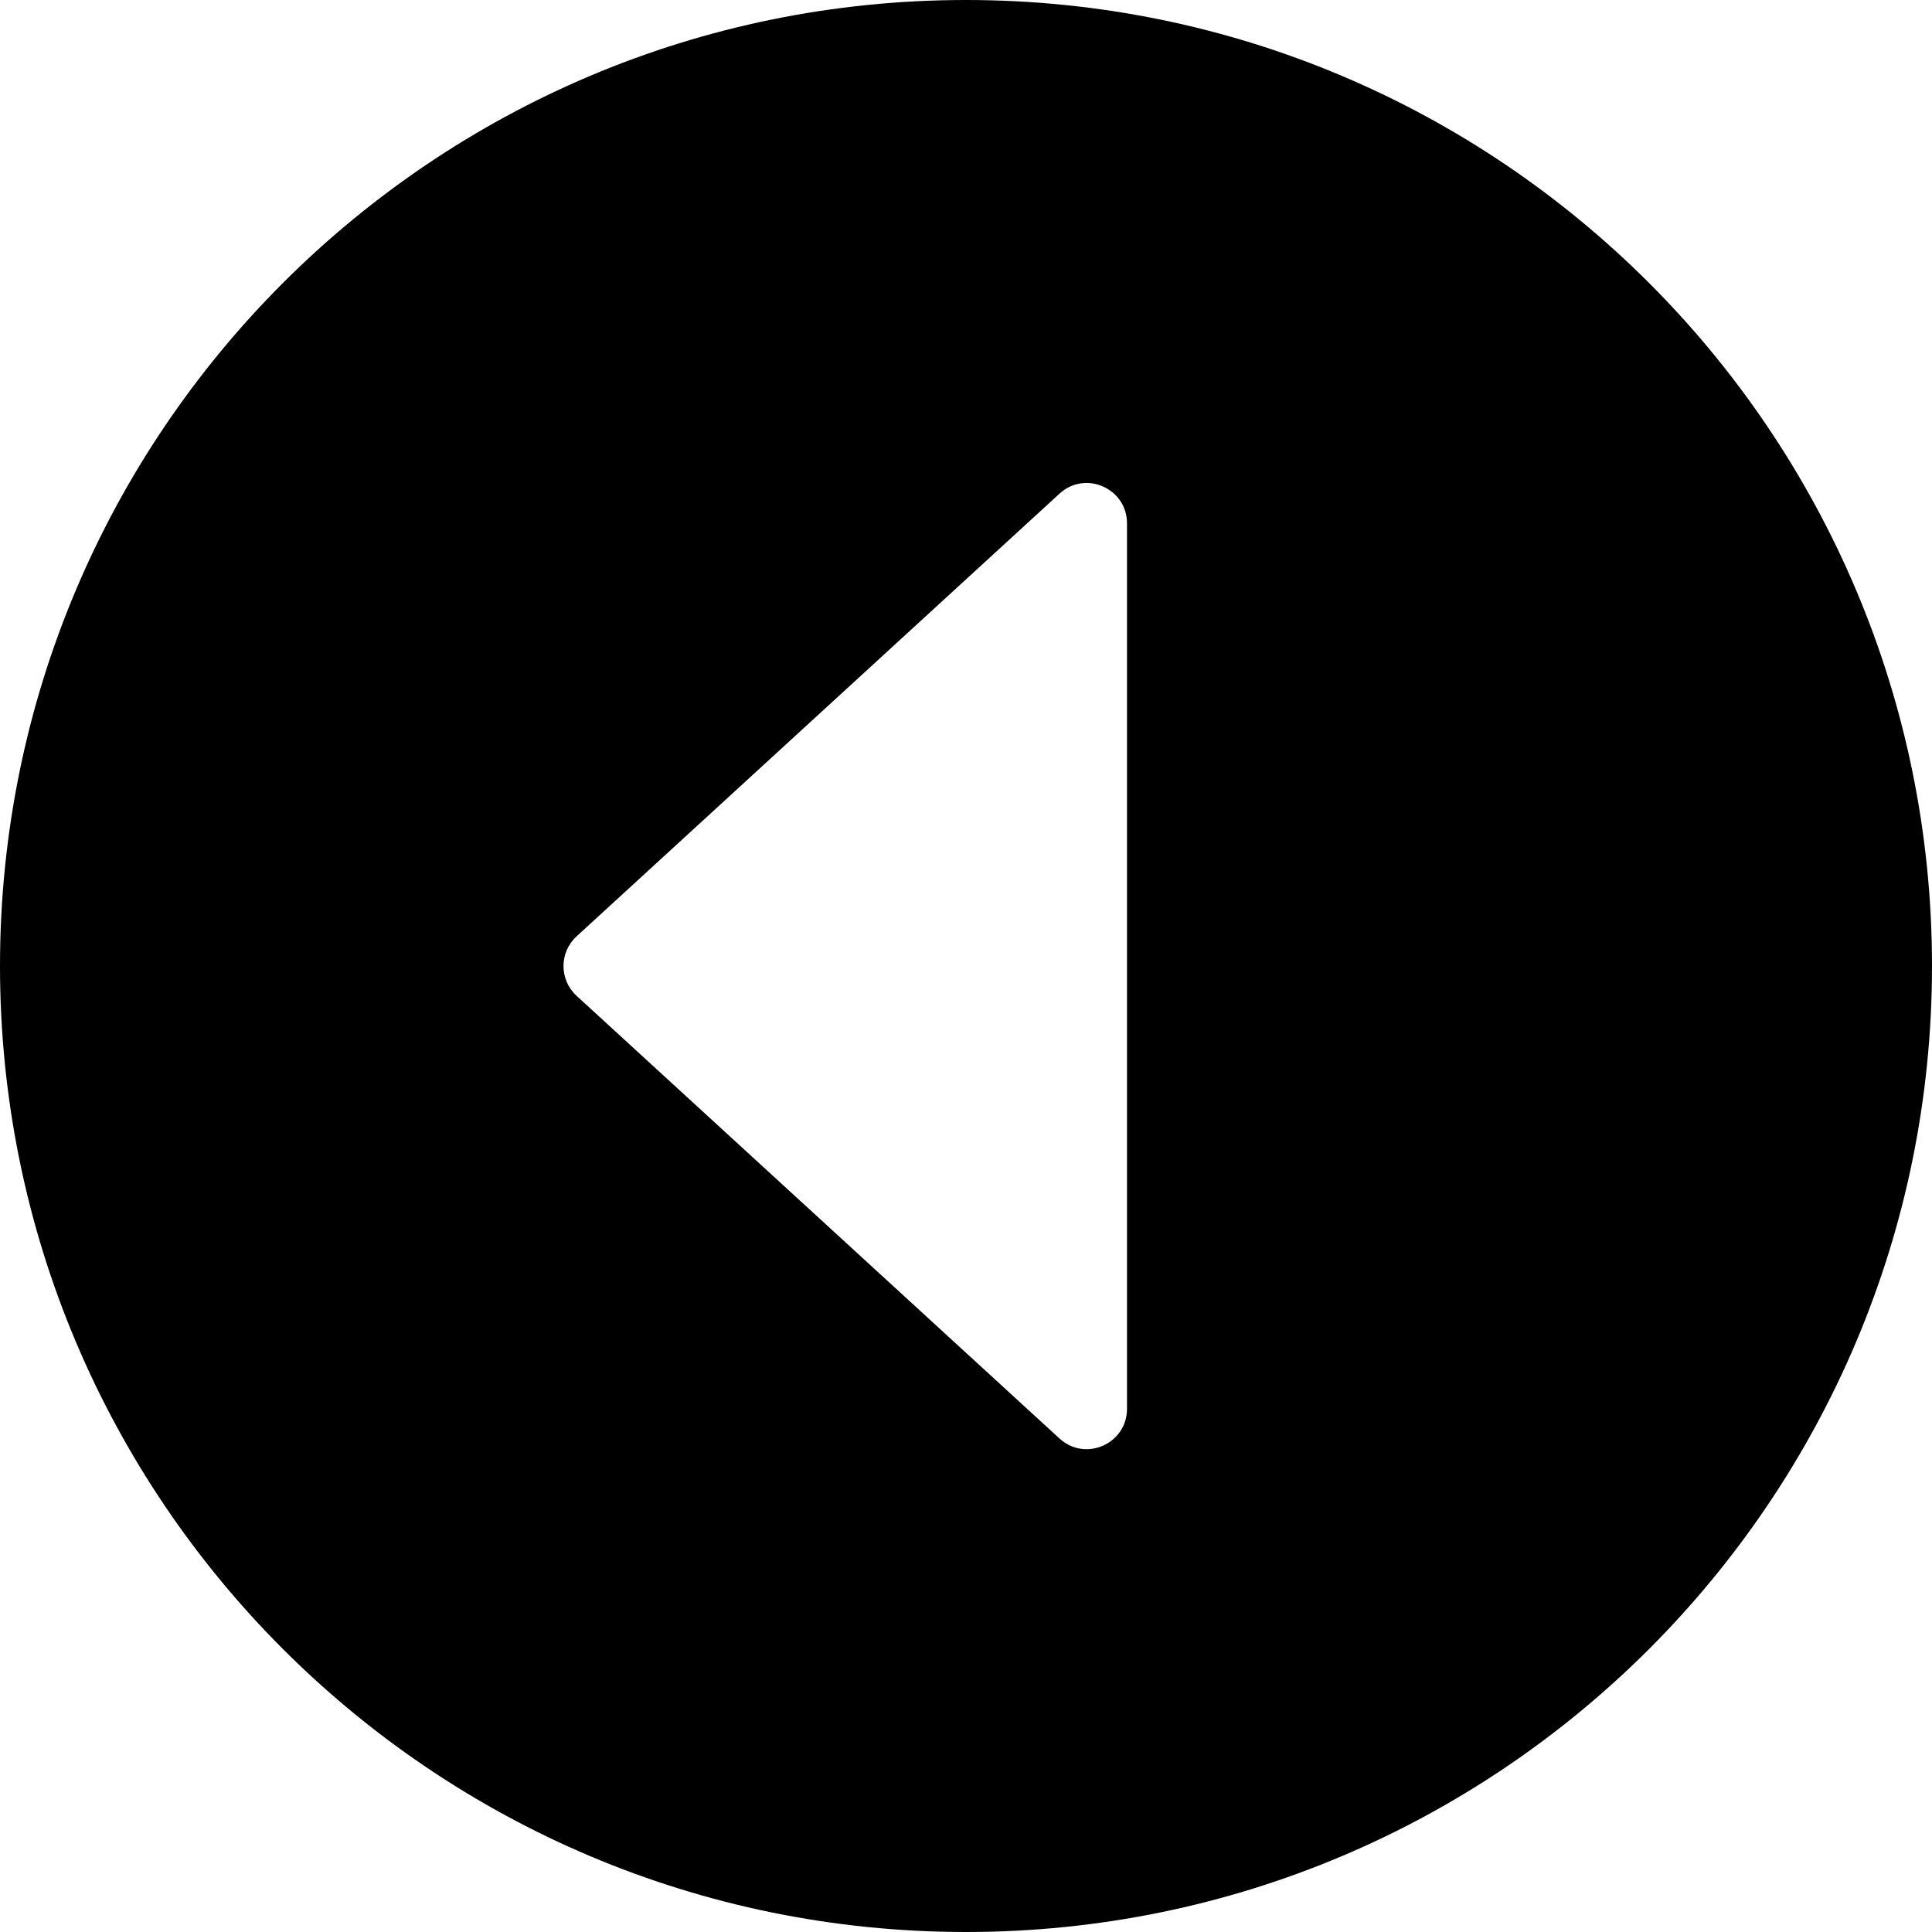 <svg xmlns="http://www.w3.org/2000/svg" width="24" height="24" viewBox="0 0 24 24">
  <path fill-rule="evenodd" d="M12,24 C5.373,24 0,18.627 0,12 C0,5.373 5.373,0 12,0 C18.627,0 24,5.373 24,12 C24,18.627 18.627,24 12,24 Z M7.162,12.37 L13.162,17.87 C13.483,18.164 14,17.936 14,17.501 L14,6.501 C14,6.066 13.483,5.838 13.162,6.132 L7.162,11.632 C6.946,11.831 6.946,12.171 7.162,12.37 Z"/>
</svg>
